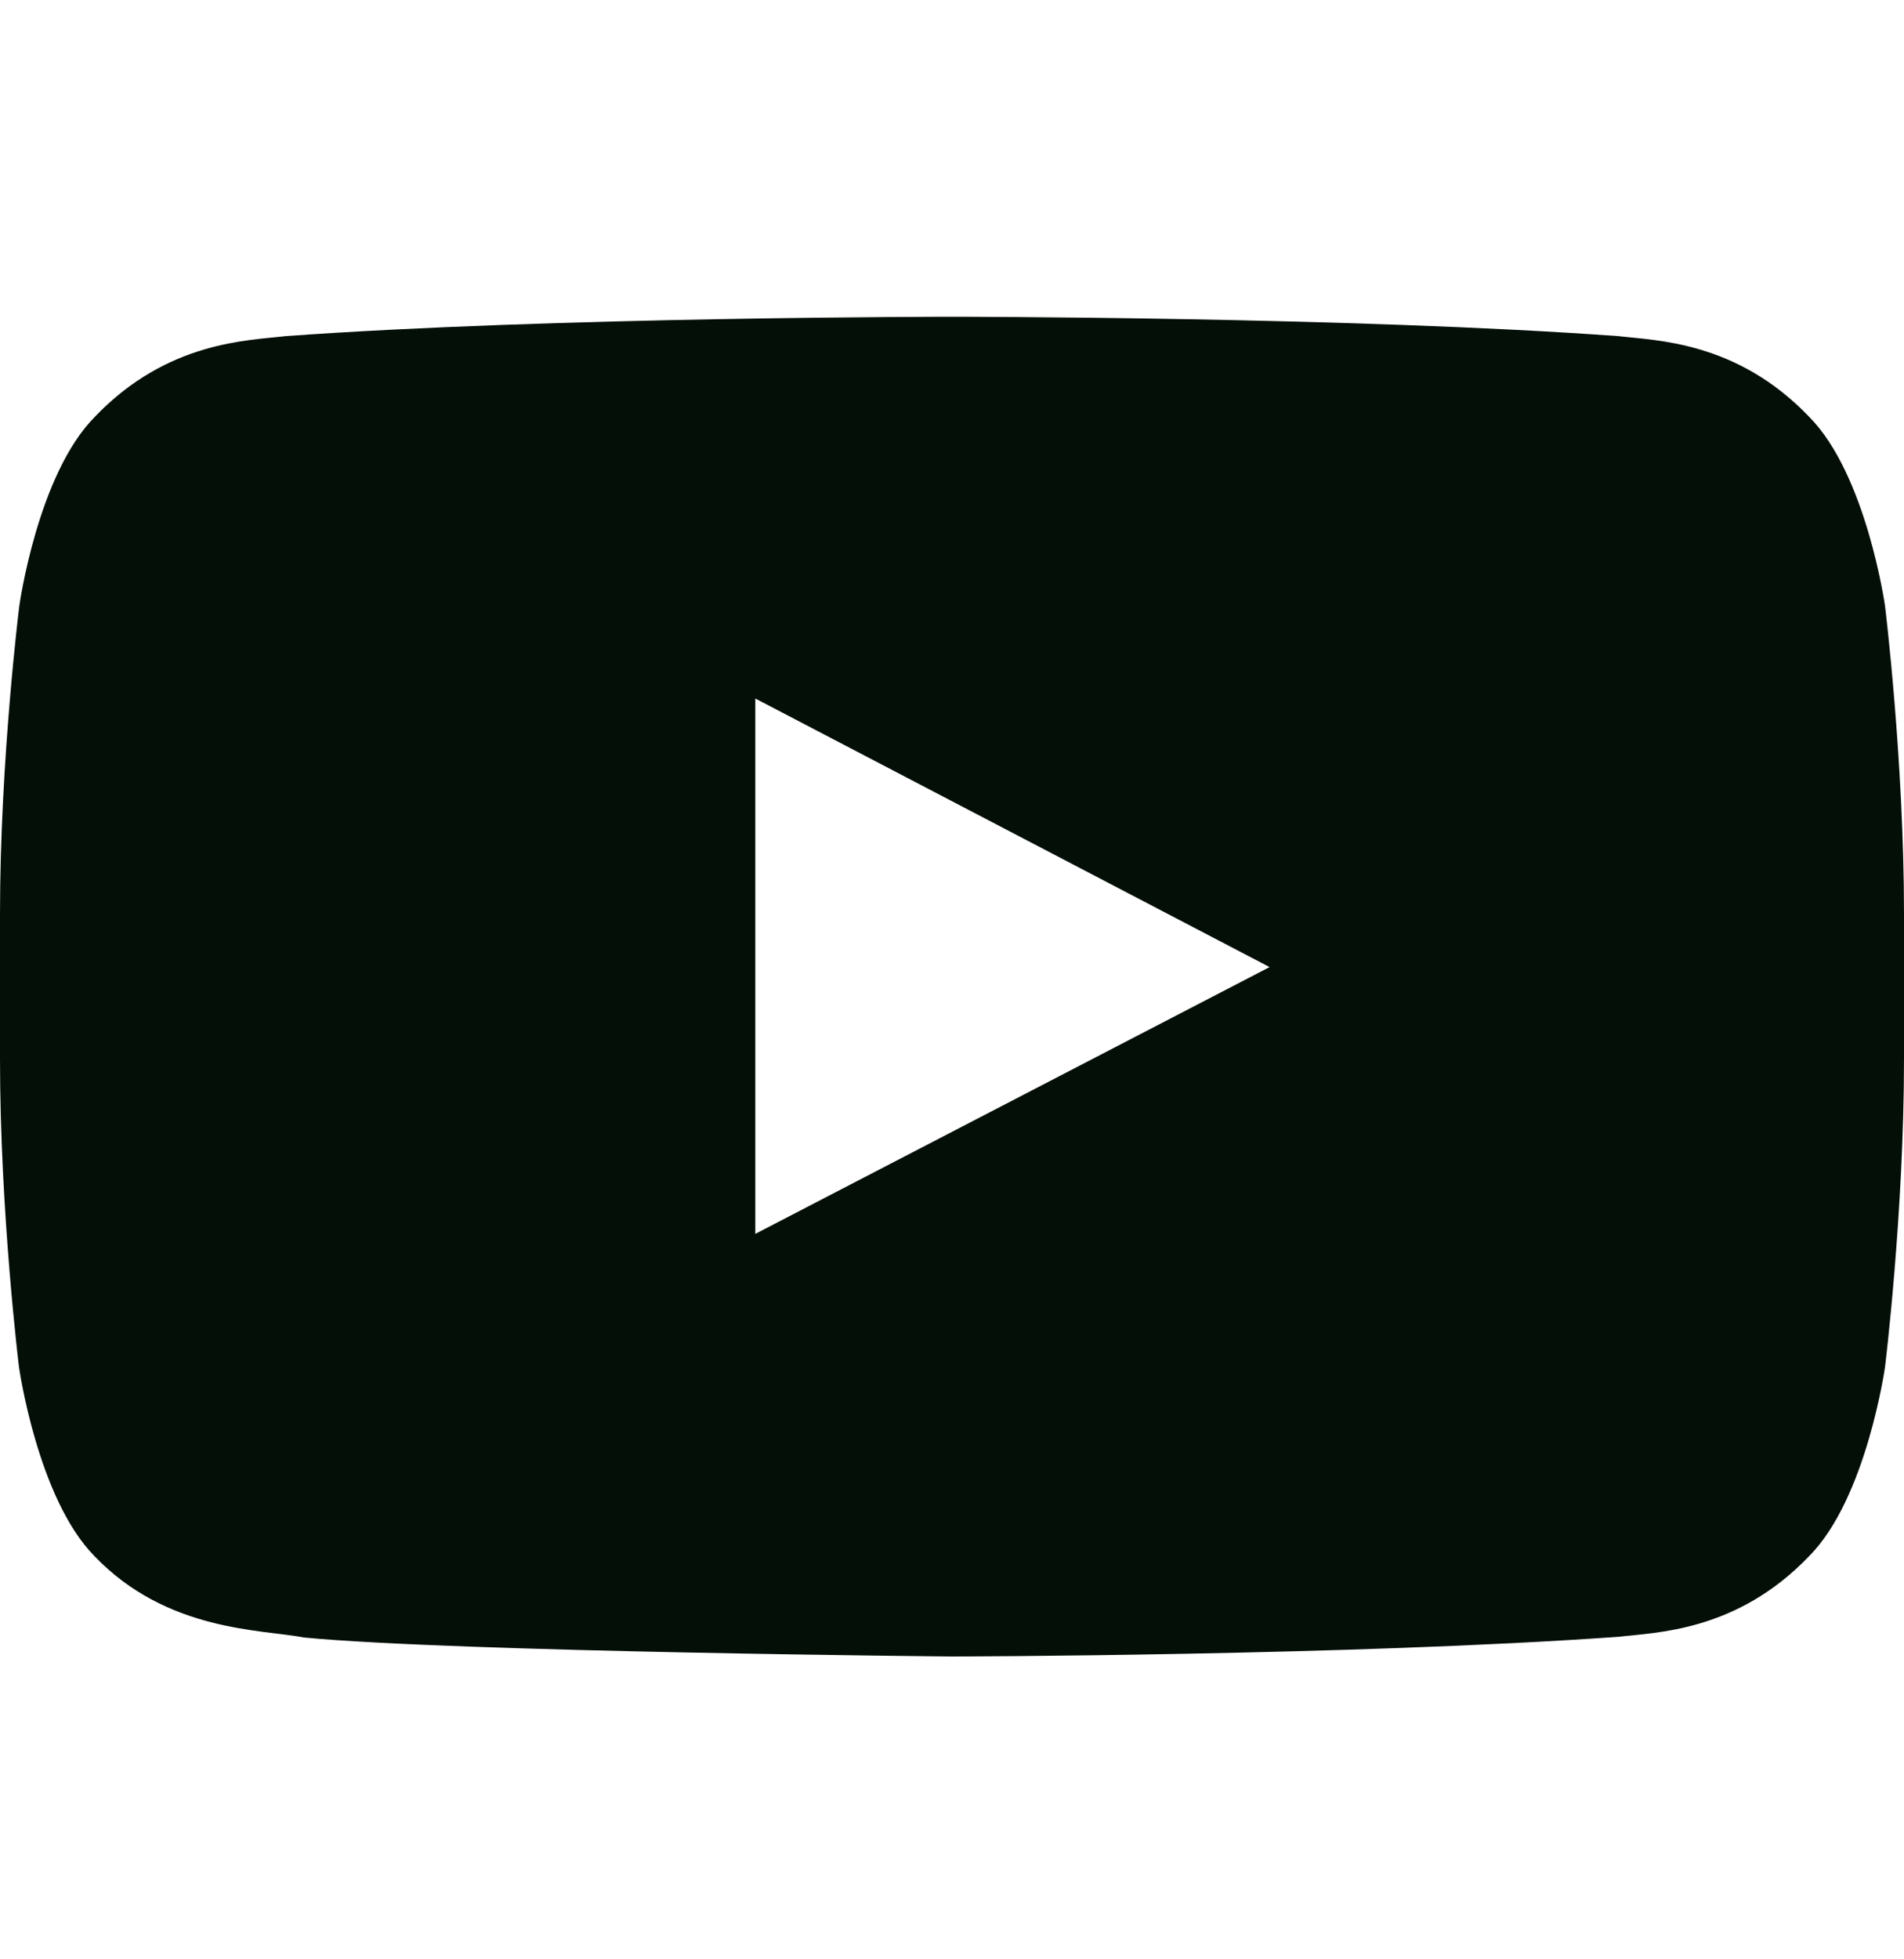 <svg width="35" height="36" viewBox="0 0 35 36" fill="none" xmlns="http://www.w3.org/2000/svg">
    <path d="M34.651 11.132C34.651 11.132 34.31 8.719 33.257 7.659C31.924 6.264 30.434 6.258 29.75 6.176C24.855 5.82 17.507 5.82 17.507 5.82H17.493C17.493 5.82 10.145 5.82 5.25 6.176C4.566 6.258 3.076 6.264 1.743 7.659C0.69 8.719 0.355 11.132 0.355 11.132C0.355 11.132 0 13.969 0 16.799V19.451C0 22.281 0.349 25.118 0.349 25.118C0.349 25.118 0.69 27.531 1.736 28.591C3.069 29.985 4.819 29.937 5.599 30.088C8.401 30.354 17.5 30.436 17.5 30.436C17.5 30.436 24.855 30.423 29.75 30.074C30.434 29.992 31.924 29.985 33.257 28.591C34.31 27.531 34.651 25.118 34.651 25.118C34.651 25.118 35 22.288 35 19.451V16.799C35 13.969 34.651 11.132 34.651 11.132ZM13.884 22.671V12.834L23.338 17.769L13.884 22.671Z" fill="#040F08"/>
    </svg>
    